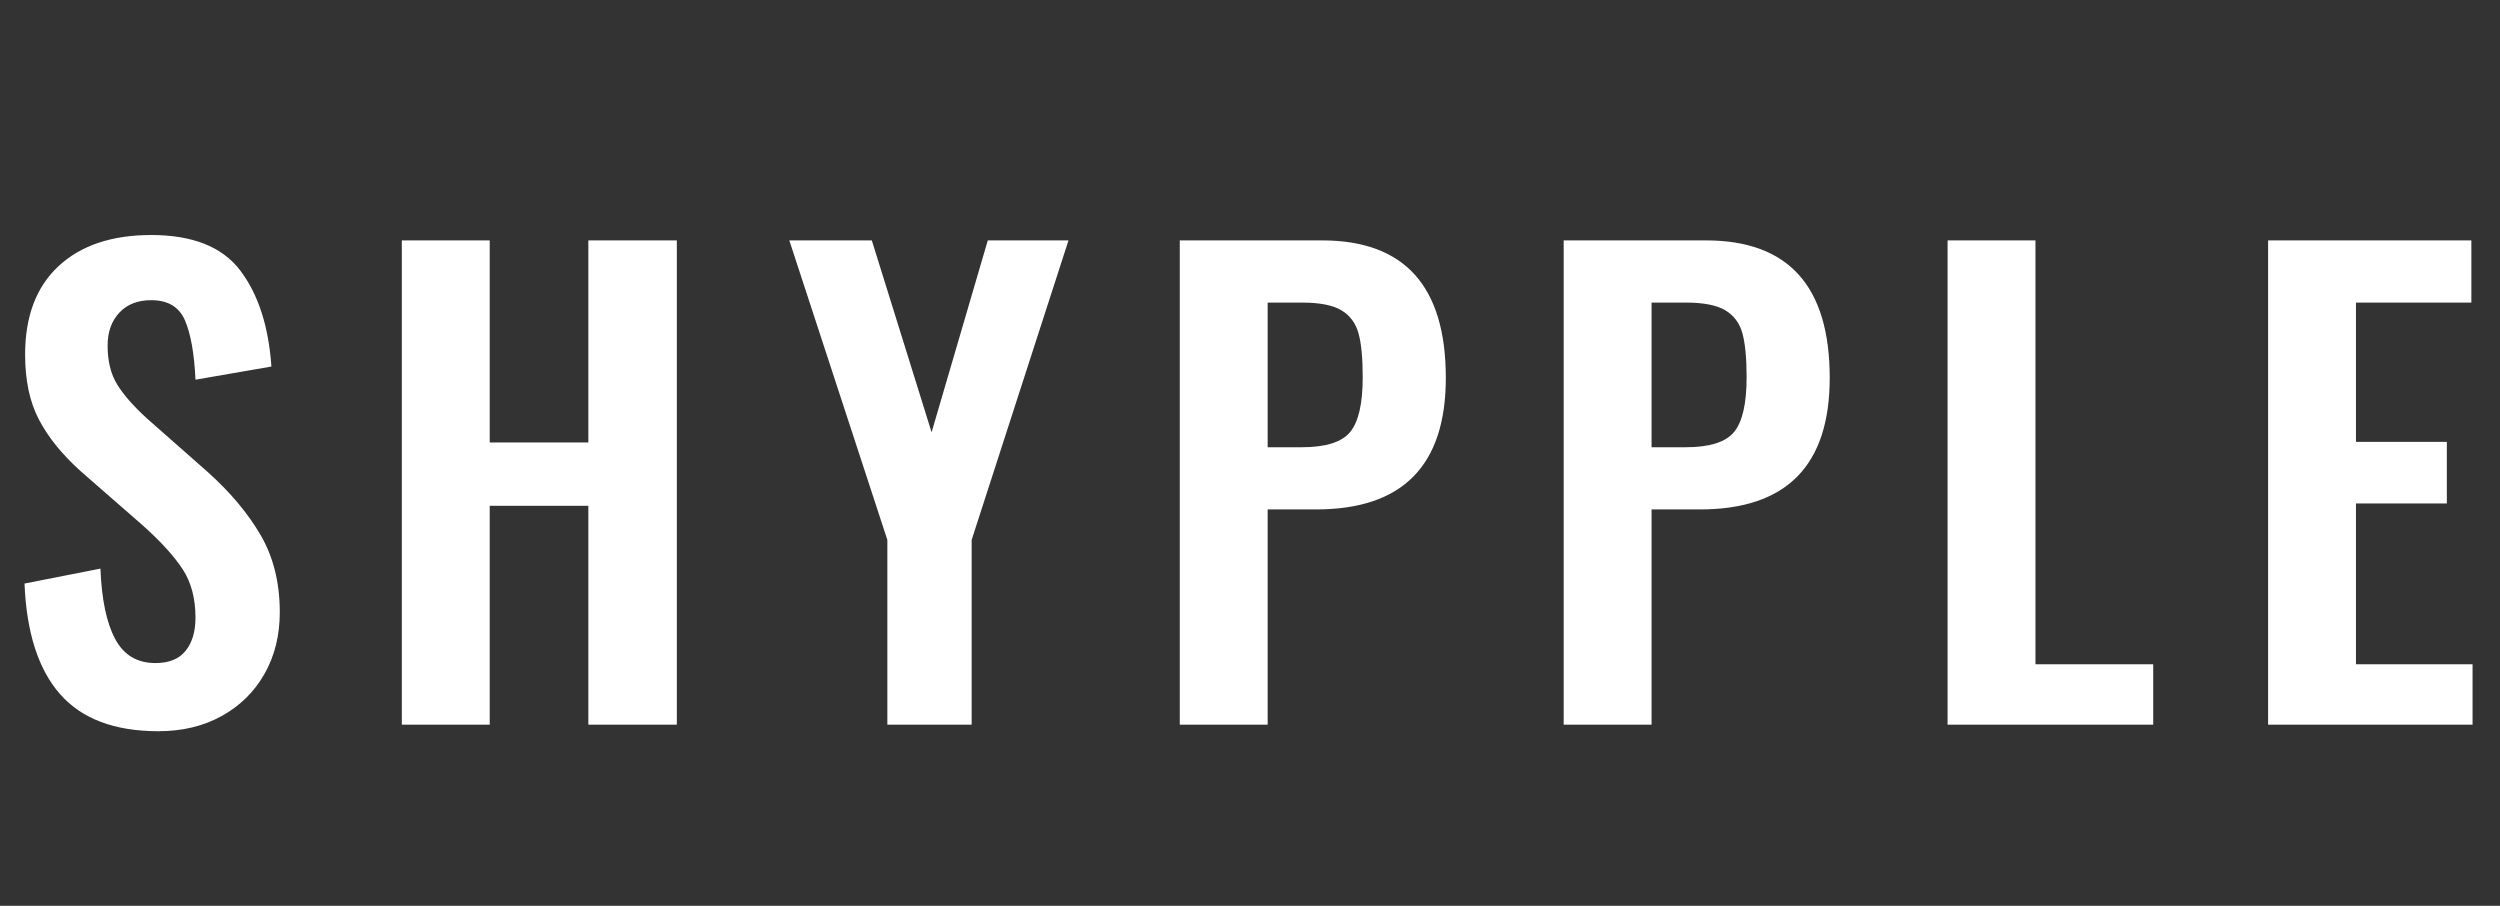 <svg xmlns="http://www.w3.org/2000/svg" width="138" height="50" viewBox="0 0 138 50">
    <rect x="0" y="0" width="138" height="50" fill="#333333" stroke="none"/>
    <path fill="#FFF" fill-rule="evenodd" d="M8.745,40.363 C6.325,40.363 4.516,39.681 3.317,38.317 C2.117,36.953 1.463,34.918 1.353,32.212 L5.544,31.387 C5.61,33.081 5.879,34.373 6.353,35.264 C6.826,36.156 7.568,36.601 8.58,36.601 C9.328,36.601 9.883,36.376 10.246,35.925 C10.61,35.473 10.791,34.863 10.791,34.093 C10.791,33.037 10.555,32.146 10.082,31.42 C9.608,30.694 8.866,29.88 7.854,28.978 L4.488,26.041 C3.454,25.117 2.679,24.166 2.162,23.186 C1.644,22.207 1.386,21.003 1.386,19.573 C1.386,17.461 2.002,15.833 3.234,14.689 C4.466,13.545 6.171,12.973 8.349,12.973 C10.637,12.973 12.276,13.627 13.266,14.937 C14.256,16.246 14.828,18.011 14.982,20.233 L10.791,20.959 C10.725,19.529 10.533,18.44 10.213,17.692 C9.894,16.944 9.273,16.57 8.349,16.57 C7.601,16.57 7.013,16.801 6.583,17.263 C6.154,17.725 5.94,18.33 5.94,19.078 C5.94,19.936 6.116,20.651 6.468,21.223 C6.82,21.795 7.37,22.422 8.118,23.104 L11.451,26.041 C12.705,27.163 13.684,28.329 14.388,29.539 C15.092,30.749 15.444,32.168 15.444,33.796 C15.444,35.072 15.164,36.205 14.602,37.195 C14.041,38.185 13.255,38.96 12.243,39.522 C11.231,40.083 10.065,40.363 8.745,40.363 Z M22.181,13.27 L27.032,13.27 L27.032,24.424 L32.477,24.424 L32.477,13.27 L37.361,13.27 L37.361,40 L32.477,40 L32.477,27.922 L27.032,27.922 L27.032,40 L22.181,40 L22.181,13.27 Z M48.982,29.803 L43.57,13.27 L48.124,13.27 L51.424,23.863 L54.526,13.27 L58.981,13.27 L53.635,29.803 L53.635,40 L48.982,40 L48.982,29.803 Z M65.124,13.27 L72.978,13.27 C77.532,13.27 79.809,15.8 79.809,20.86 C79.809,25.7 77.422,28.12 72.648,28.12 L69.975,28.12 L69.975,40 L65.124,40 L65.124,13.27 Z M71.856,24.688 C73.176,24.688 74.067,24.408 74.529,23.846 C74.991,23.285 75.222,22.279 75.222,20.827 C75.222,19.771 75.145,18.963 74.991,18.401 C74.837,17.84 74.524,17.417 74.05,17.131 C73.577,16.845 72.846,16.702 71.856,16.702 L69.975,16.702 L69.975,24.688 L71.856,24.688 Z M86.315,13.27 L94.169,13.27 C98.723,13.27 101,15.8 101,20.86 C101,25.7 98.613,28.12 93.839,28.12 L91.166,28.12 L91.166,40 L86.315,40 L86.315,13.27 Z M93.047,24.688 C94.367,24.688 95.258,24.408 95.72,23.846 C96.182,23.285 96.413,22.279 96.413,20.827 C96.413,19.771 96.336,18.963 96.182,18.401 C96.028,17.84 95.715,17.417 95.241,17.131 C94.768,16.845 94.037,16.702 93.047,16.702 L91.166,16.702 L91.166,24.688 L93.047,24.688 Z M107.506,13.27 L112.357,13.27 L112.357,36.667 L118.858,36.667 L118.858,40 L107.506,40 L107.506,13.27 Z M125.199,13.27 L136.419,13.27 L136.419,16.702 L130.05,16.702 L130.05,24.391 L135.066,24.391 L135.066,27.79 L130.05,27.79 L130.05,36.667 L136.485,36.667 L136.485,40 L125.199,40 L125.199,13.27 Z"></path>
</svg>